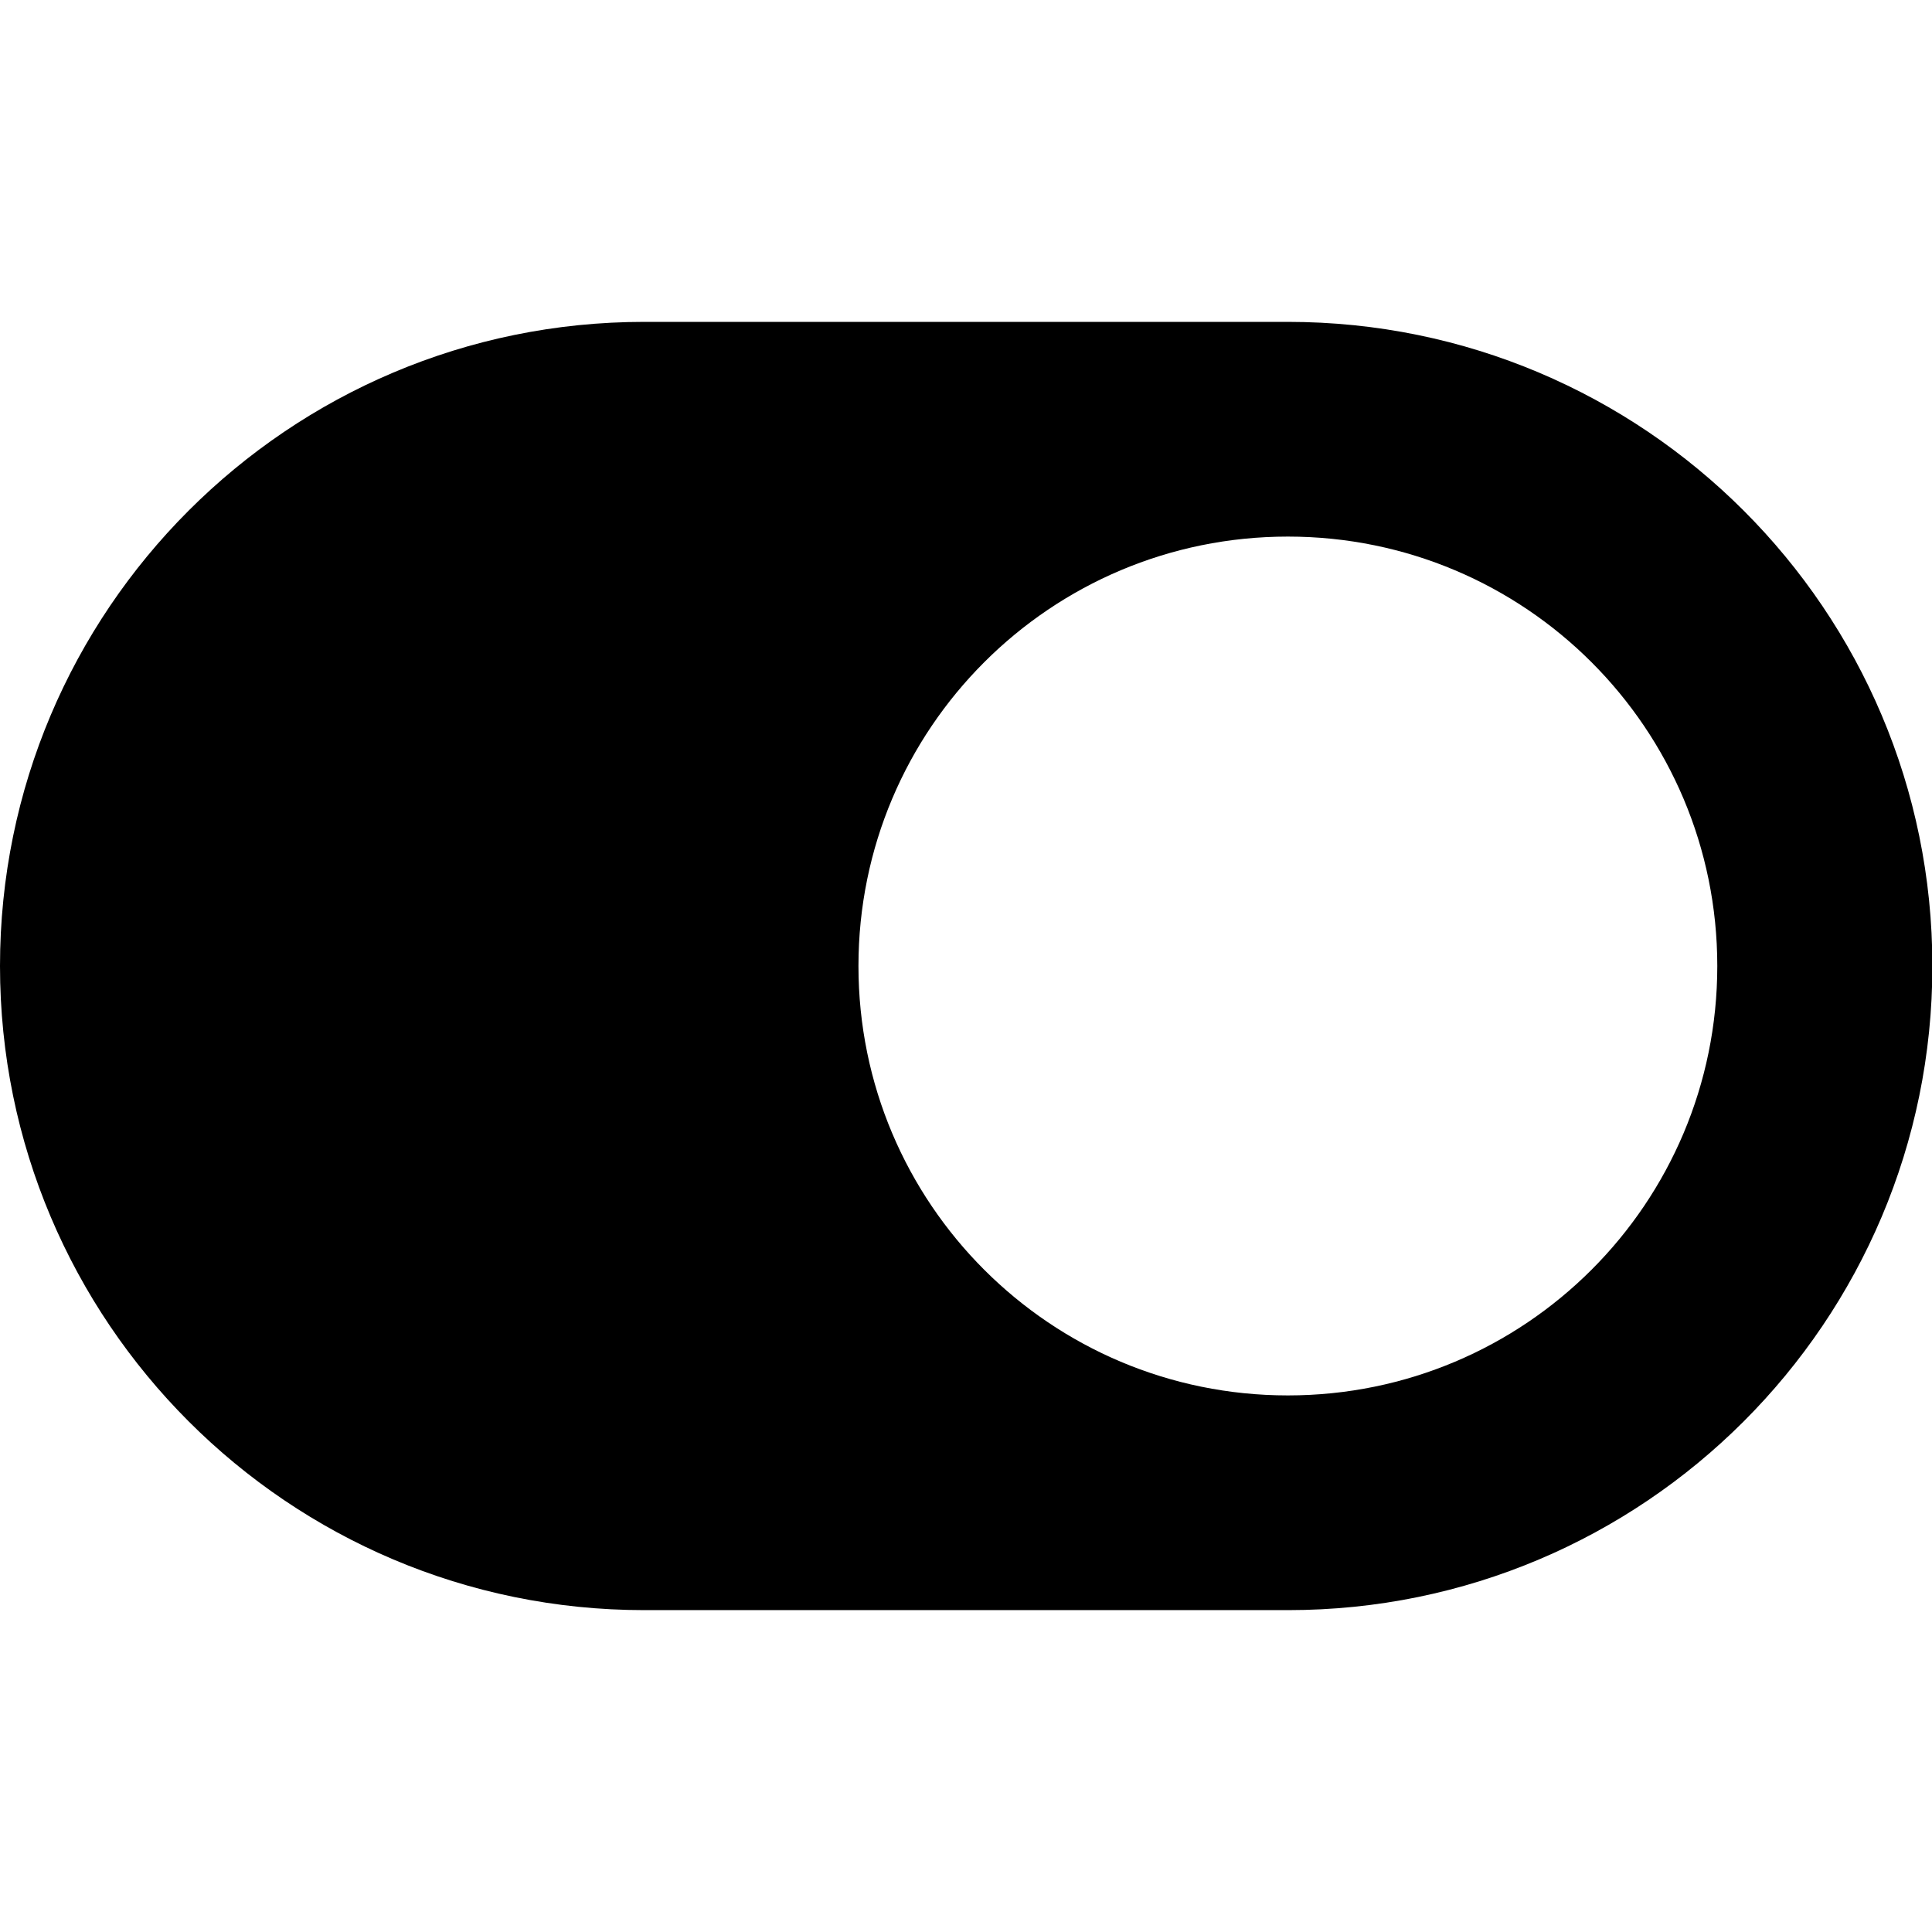 <?xml version="1.0" encoding="utf-8"?>
<!-- Generator: Adobe Illustrator 24.0.0, SVG Export Plug-In . SVG Version: 6.00 Build 0)  -->
<svg version="1.1" id="Layer_1" xmlns="http://www.w3.org/2000/svg" xmlns:xlink="http://www.w3.org/1999/xlink" x="0px" y="0px"
	 viewBox="0 0 512 512" style="enable-background:new 0 0 512 512;" xml:space="preserve">
<path d="M341.3,85.3H170.7C76.4,85.3,0,161.8,0,256s76.4,170.7,170.7,170.7h170.7c94.2,0,170.7-76.4,170.7-170.7
	S435.6,85.3,341.3,85.3z M341.3,369.8c-62.9,0-113.8-50.9-113.8-113.8c0-62.9,50.9-113.8,113.8-113.8c62.9,0,113.8,50.9,113.8,113.8
	C455.1,318.9,404.2,369.8,341.3,369.8z"/>
</svg>
